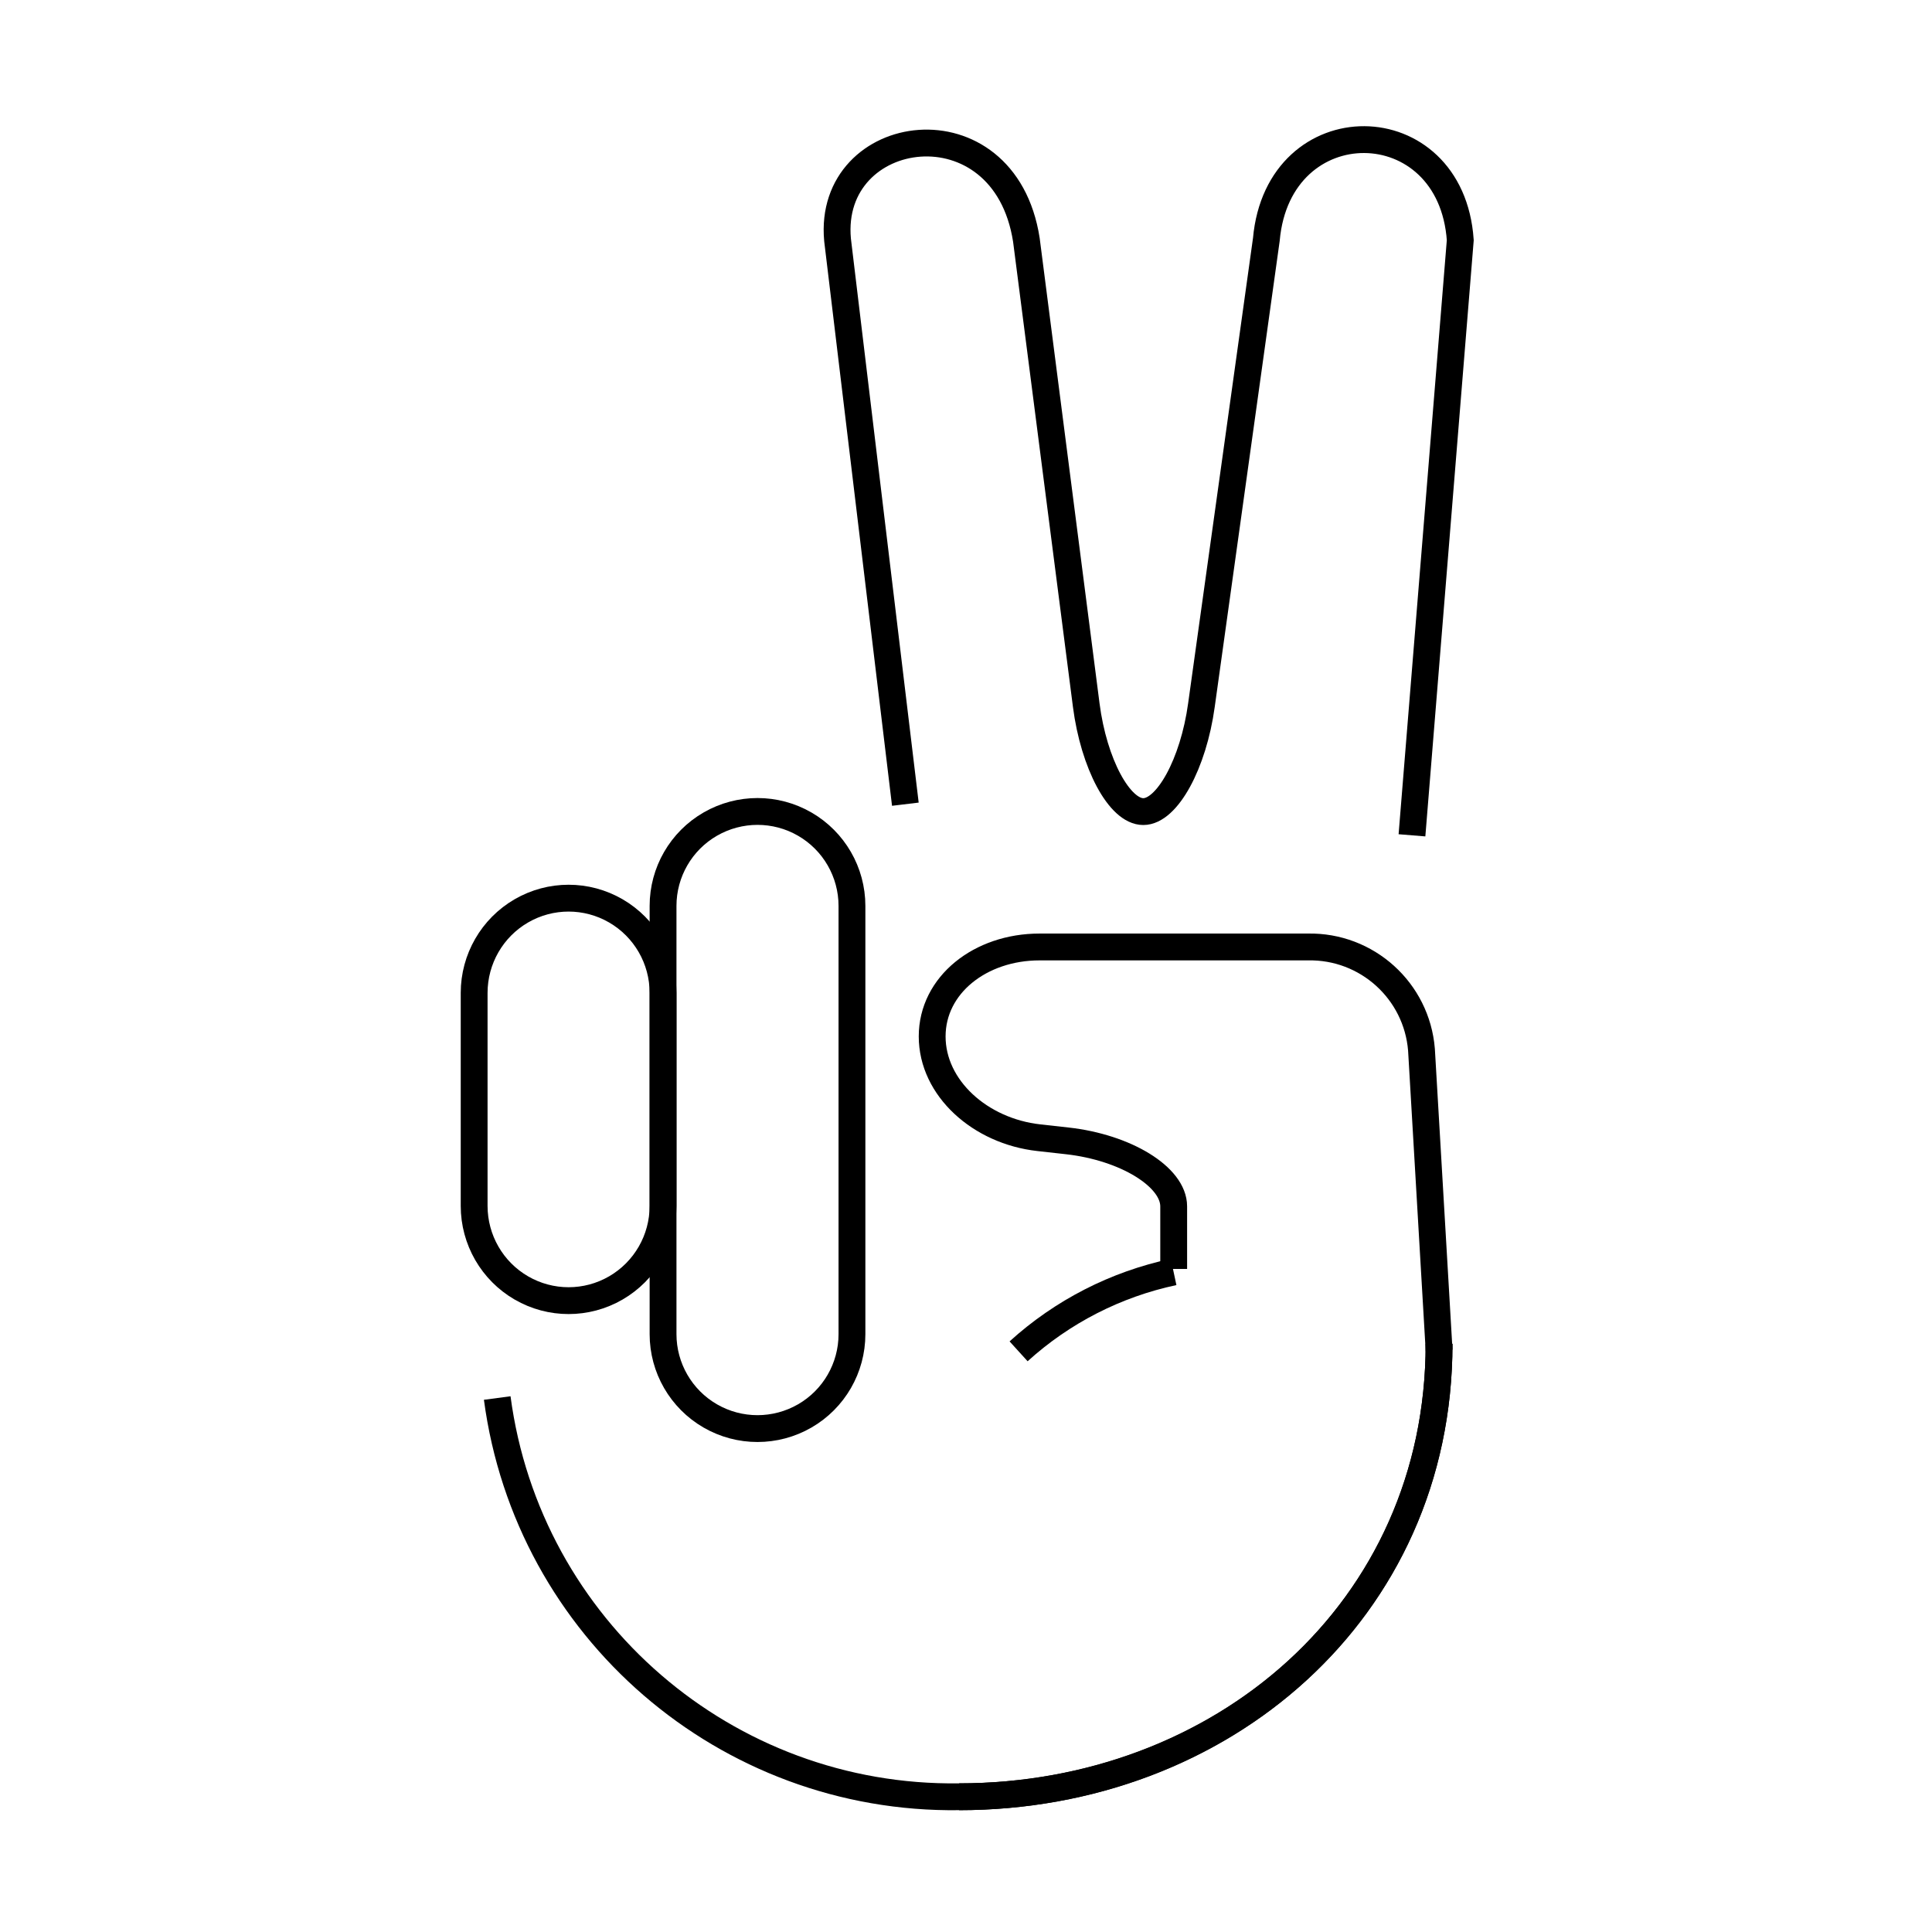 <svg id="emoji" viewBox="0 0 72 72" xmlns="http://www.w3.org/2000/svg" width="64" height="64">
  <g id="line">
    <path fill="none" stroke="#000" strokeLinecap="round" strokeLinejoin="round" strokeWidth="2" d="m52.62 31.13 1.8-22.18c-0.343-4.964-6.779-5.02-7.227-0.026l-2.42 17.36c-0.3 2.179-1.278 3.962-2.166 3.962s-1.845-1.785-2.126-3.967l-2.231-17.34c-0.82-5.278-7.439-4.322-7.037 0.001l2.527 21.03"/>
    <path fill="none" stroke="#000" strokeLinecap="round" strokeLinejoin="round" strokeWidth="2" d="m53.63 50.08c0 9.872-8.02 16.88-17.89 16.88"/>
    <path fill="none" stroke="#000" strokeLinecap="round" strokeLinejoin="round" strokeWidth="2" d="m43.74 47.29v-2.333c0-1.1-1.789-2.2-3.976-2.441l-1.049-0.117c-2.187-0.242-3.976-1.851-3.976-3.774s1.8-3.334 4-3.334h10c2.201-0.045 4.057 1.632 4.235 3.826l0.657 11.21"/>
    <path fill="none" stroke="#000" strokeLinecap="round" strokeLinejoin="round" strokeWidth="2" d="m37.96 50.36c1.63-1.48 3.624-2.5 5.777-2.958"/>
    <path fill="none" stroke="#000" strokeLinecap="round" strokeMiterlimit="10" strokeWidth="2" d="m18.53 52.1c1.142 8.6 8.539 14.98 17.21 14.86 9.667 0 17.89-6.833 17.89-16.88"/>
    <path fill="none" stroke="#000" strokeLinecap="round" strokeLinejoin="round" strokeWidth="2" d="m31.75 49.72c0 1.258-0.671 2.42-1.76 3.048s-2.431 0.629-3.52 0-1.76-1.791-1.76-3.048v-15.96c0-1.258 0.671-2.42 1.76-3.048s2.431-0.629 3.52 0c1.089 0.629 1.76 1.791 1.76 3.049z" paint-order="normal"/>
    <path fill="none" stroke="#000" strokeLinecap="round" strokeLinejoin="round" strokeWidth="2" d="m24.71 44.94c0 1.262-0.671 2.427-1.76 3.058s-2.431 0.631-3.52 0c-1.089-0.631-1.76-1.796-1.76-3.058v-7.937c0-1.262 0.671-2.427 1.76-3.058 1.089-0.631 2.431-0.631 3.52 0s1.76 1.796 1.76 3.058z" paint-order="normal"/>
  </g>
</svg>
